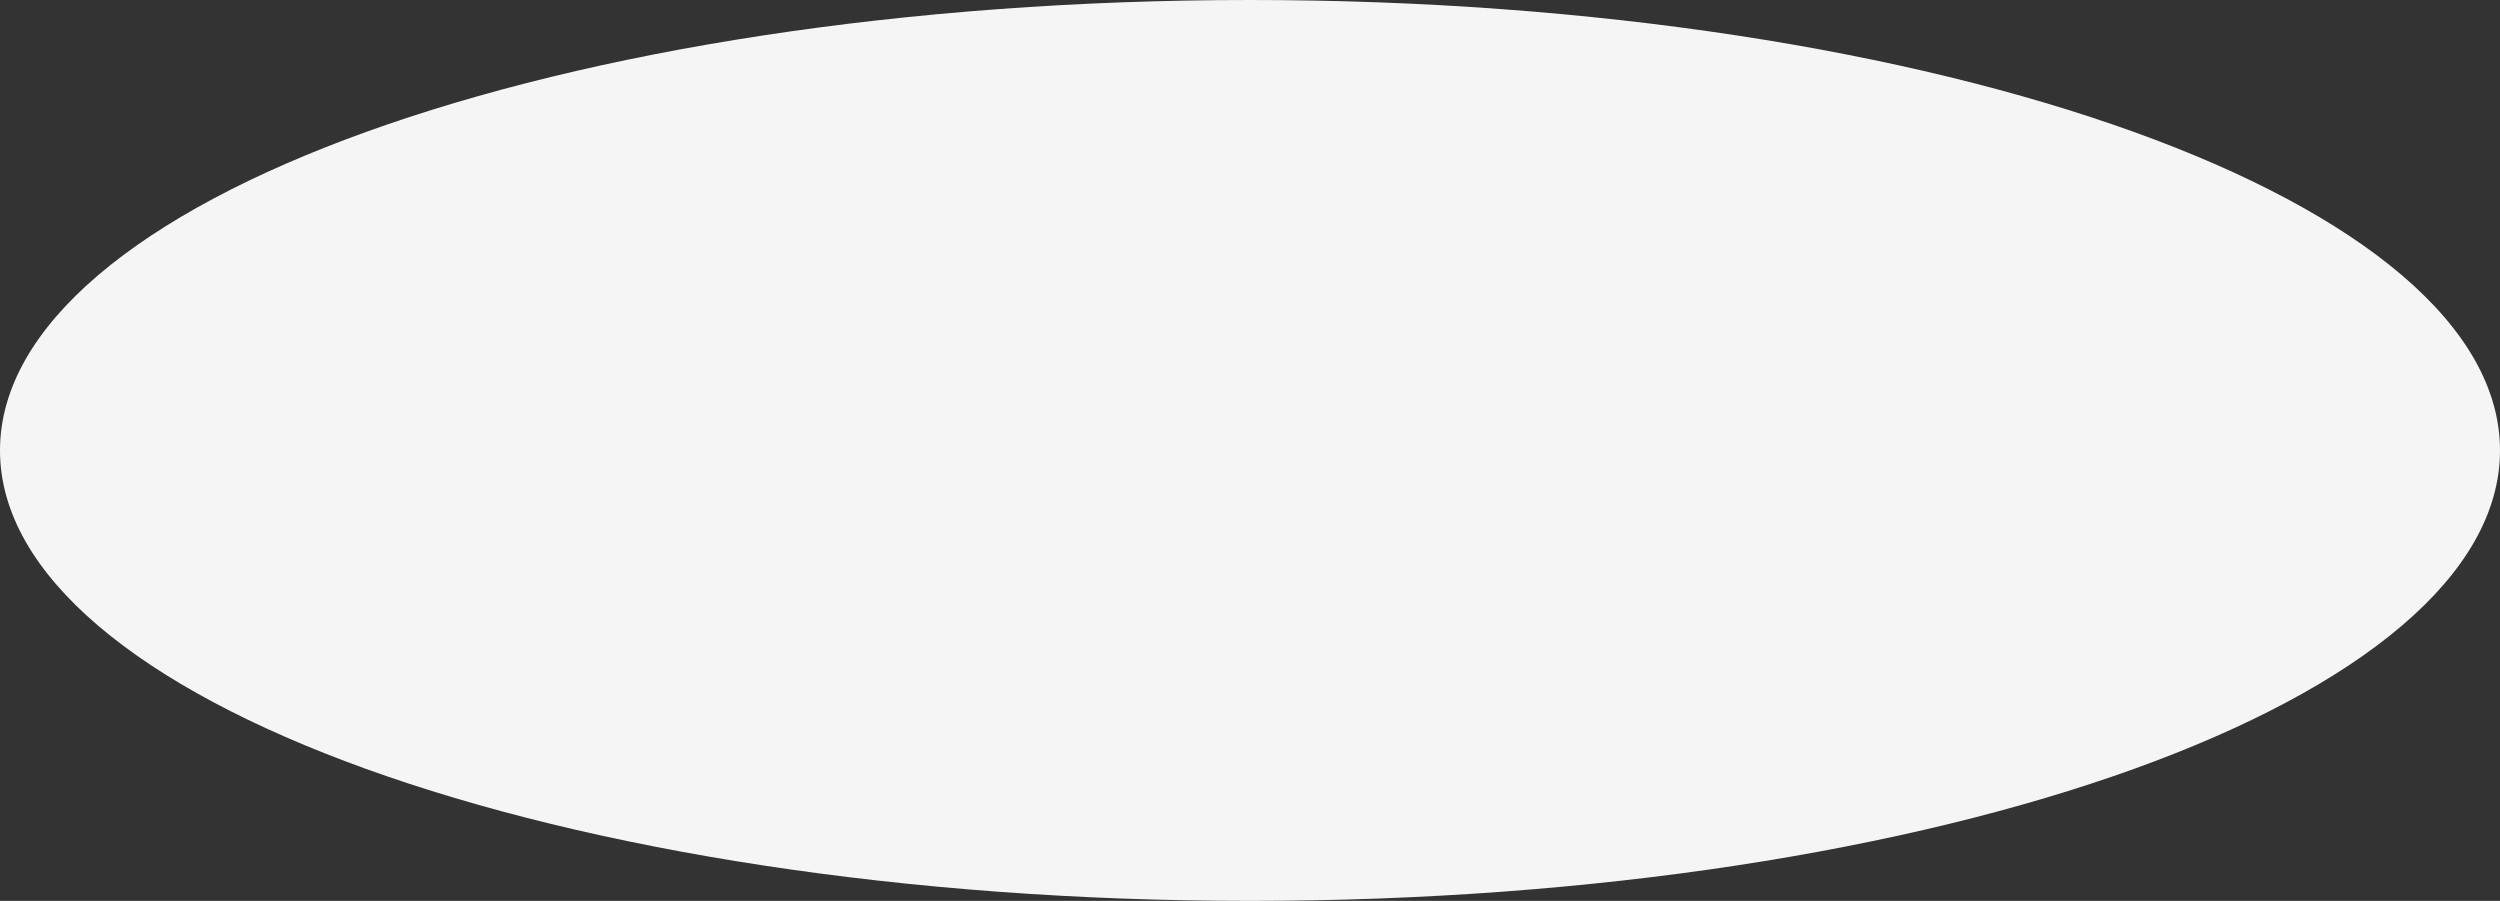 <svg xmlns="http://www.w3.org/2000/svg" width="2048" height="738" viewBox="0 0 2048 738">
  <rect x="0" y="0" width="2048" height="738" fill="#333333" stroke="none"/>
  <path id="Pfad_798" data-name="Pfad 798" d="M1024,0c565.54,0,1024,165.207,1024,369S1589.54,738,1024,738,0,572.793,0,369,458.46,0,1024,0Z" fill="#f5f5f5"/>
</svg>

